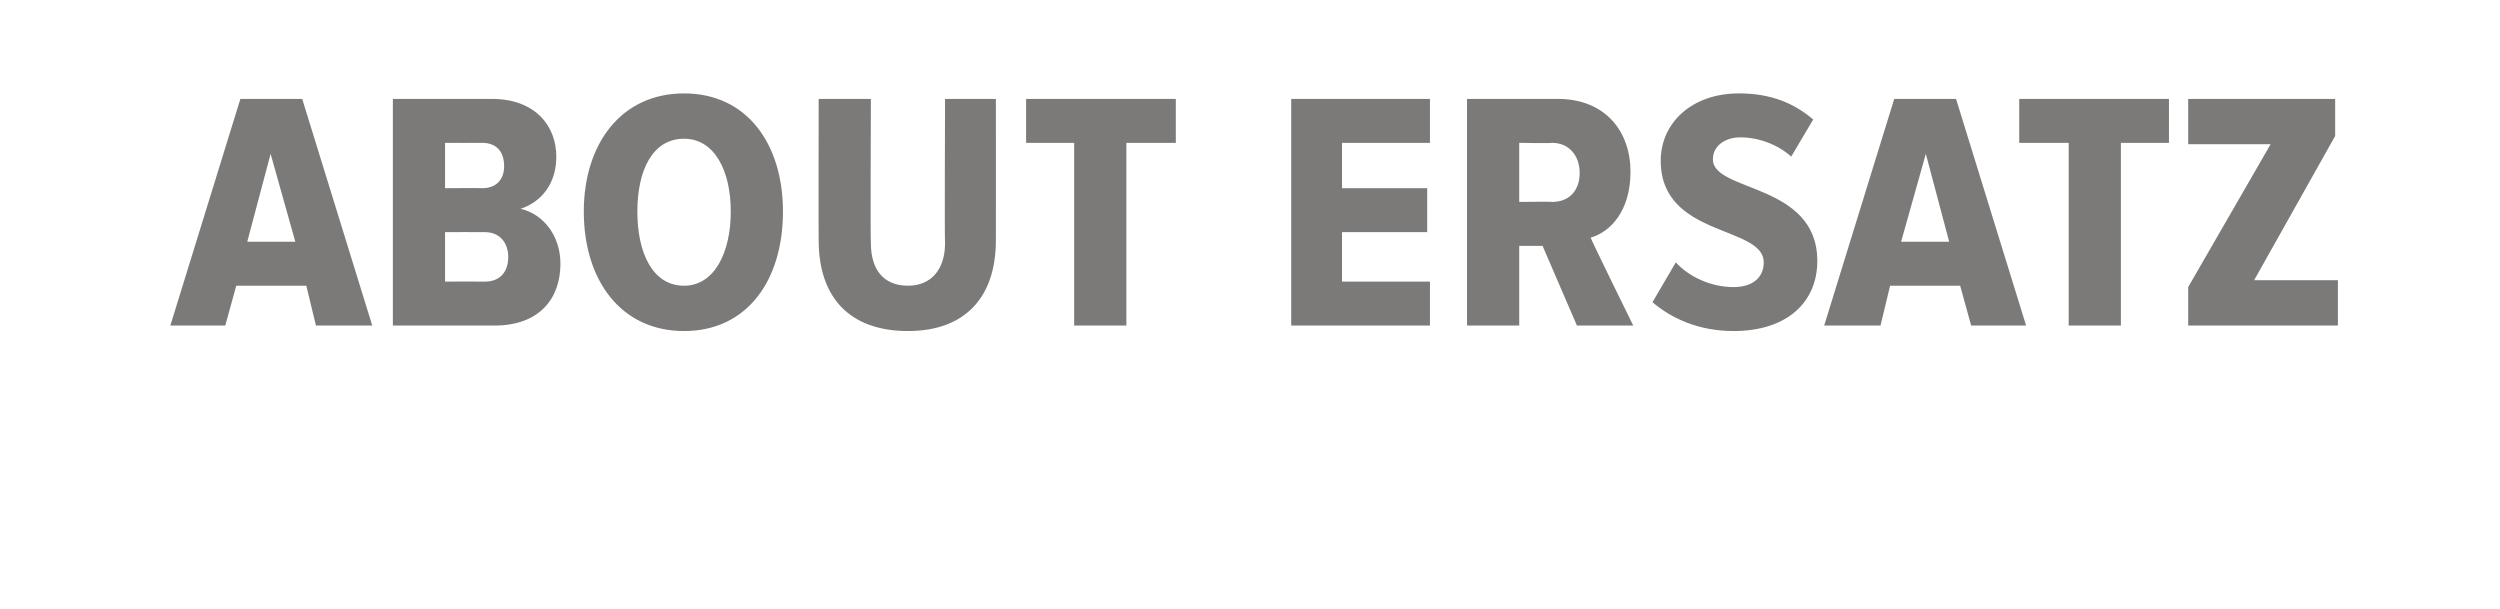 <?xml version="1.0" standalone="no"?><!DOCTYPE svg PUBLIC "-//W3C//DTD SVG 1.1//EN" "http://www.w3.org/Graphics/SVG/1.1/DTD/svg11.dtd"><svg xmlns="http://www.w3.org/2000/svg" version="1.1" width="182px" height="44.3px" viewBox="0 0 182 44.3">  <desc>about ersatz</desc>  <defs/>  <g id="Polygon117094">    <path d="M 22 7.2 L 27.1 23.7 L 23 23.7 L 22.3 20.8 L 17.2 20.8 L 16.4 23.7 L 12.4 23.7 L 17.5 7.2 L 22 7.2 Z M 19.7 11.2 L 18 17.6 L 21.5 17.6 L 19.7 11.2 Z M 28.6 23.7 L 28.6 7.2 C 28.6 7.2 35.83 7.2 35.8 7.2 C 39 7.2 40.5 9.2 40.5 11.4 C 40.5 13.4 39.4 14.7 37.9 15.2 C 39.6 15.6 40.8 17.2 40.8 19.2 C 40.8 21.7 39.3 23.7 36 23.7 C 36.04 23.7 28.6 23.7 28.6 23.7 Z M 37 18.7 C 37 17.7 36.4 16.9 35.3 16.9 C 35.26 16.89 32.4 16.9 32.4 16.9 L 32.4 20.5 C 32.4 20.5 35.26 20.49 35.3 20.5 C 36.4 20.5 37 19.8 37 18.7 Z M 36.7 12.1 C 36.7 11.1 36.2 10.4 35.1 10.4 C 35.11 10.41 32.4 10.4 32.4 10.4 L 32.4 13.7 C 32.4 13.7 35.11 13.68 35.1 13.7 C 36.2 13.7 36.7 13 36.7 12.1 Z M 42.5 15.4 C 42.5 10.5 45.2 6.8 49.8 6.8 C 54.4 6.8 57 10.5 57 15.4 C 57 20.4 54.4 24.1 49.8 24.1 C 45.2 24.1 42.5 20.4 42.5 15.4 Z M 53.2 15.4 C 53.2 12.4 52 10.1 49.8 10.1 C 47.5 10.1 46.4 12.4 46.4 15.4 C 46.4 18.4 47.5 20.8 49.8 20.8 C 52 20.8 53.2 18.4 53.2 15.4 Z M 59.6 17.5 C 59.58 17.49 59.6 7.2 59.6 7.2 L 63.4 7.2 C 63.4 7.2 63.36 17.73 63.4 17.7 C 63.4 19.6 64.3 20.8 66.1 20.8 C 67.8 20.8 68.8 19.6 68.8 17.7 C 68.76 17.73 68.8 7.2 68.8 7.2 L 72.5 7.2 C 72.5 7.2 72.51 17.46 72.5 17.5 C 72.5 21.7 70.2 24.1 66.1 24.1 C 61.9 24.1 59.6 21.7 59.6 17.5 Z M 78.2 23.7 L 78.2 10.4 L 74.7 10.4 L 74.7 7.2 L 85.6 7.2 L 85.6 10.4 L 82 10.4 L 82 23.7 L 78.2 23.7 Z M 94 23.7 L 94 7.2 L 104.1 7.2 L 104.1 10.4 L 97.7 10.4 L 97.7 13.7 L 103.9 13.7 L 103.9 16.9 L 97.7 16.9 L 97.7 20.5 L 104.1 20.5 L 104.1 23.7 L 94 23.7 Z M 114.8 23.7 L 112.3 17.9 L 110.6 17.9 L 110.6 23.7 L 106.8 23.7 L 106.8 7.2 C 106.8 7.2 113.43 7.2 113.4 7.2 C 116.9 7.2 118.7 9.6 118.7 12.5 C 118.7 15.4 117.2 16.9 115.8 17.3 C 115.77 17.34 118.9 23.7 118.9 23.7 L 114.8 23.7 Z M 115 12.6 C 115 11.3 114.2 10.4 113 10.4 C 112.98 10.44 110.6 10.4 110.6 10.4 L 110.6 14.7 C 110.6 14.7 112.98 14.67 113 14.7 C 114.3 14.7 115 13.8 115 12.6 Z M 120.3 22 C 120.3 22 122 19.1 122 19.1 C 122.9 20.1 124.5 20.9 126.2 20.9 C 127.6 20.9 128.4 20.2 128.4 19.1 C 128.4 16.4 120.9 17.3 120.9 11.7 C 120.9 9 123.1 6.8 126.6 6.8 C 128.9 6.8 130.6 7.5 132 8.7 C 132 8.7 130.4 11.4 130.4 11.4 C 129.4 10.5 128 10 126.7 10 C 125.6 10 124.7 10.6 124.7 11.6 C 124.7 14 132.3 13.3 132.3 19 C 132.3 22 130.1 24.1 126.2 24.1 C 123.7 24.1 121.7 23.2 120.3 22 Z M 142.4 7.2 L 147.5 23.7 L 143.5 23.7 L 142.7 20.8 L 137.6 20.8 L 136.9 23.7 L 132.8 23.7 L 137.9 7.2 L 142.4 7.2 Z M 140.2 11.2 L 138.4 17.6 L 141.9 17.6 L 140.2 11.2 Z M 150.6 23.7 L 150.6 10.4 L 147 10.4 L 147 7.2 L 157.9 7.2 L 157.9 10.4 L 154.4 10.4 L 154.4 23.7 L 150.6 23.7 Z M 159.3 23.7 L 159.3 20.9 L 165.3 10.5 L 159.3 10.5 L 159.3 7.2 L 170 7.2 L 170 9.9 L 164.1 20.4 L 170.2 20.4 L 170.2 23.7 L 159.3 23.7 Z " stroke="none" fill="#7c7979"/>  </g></svg>